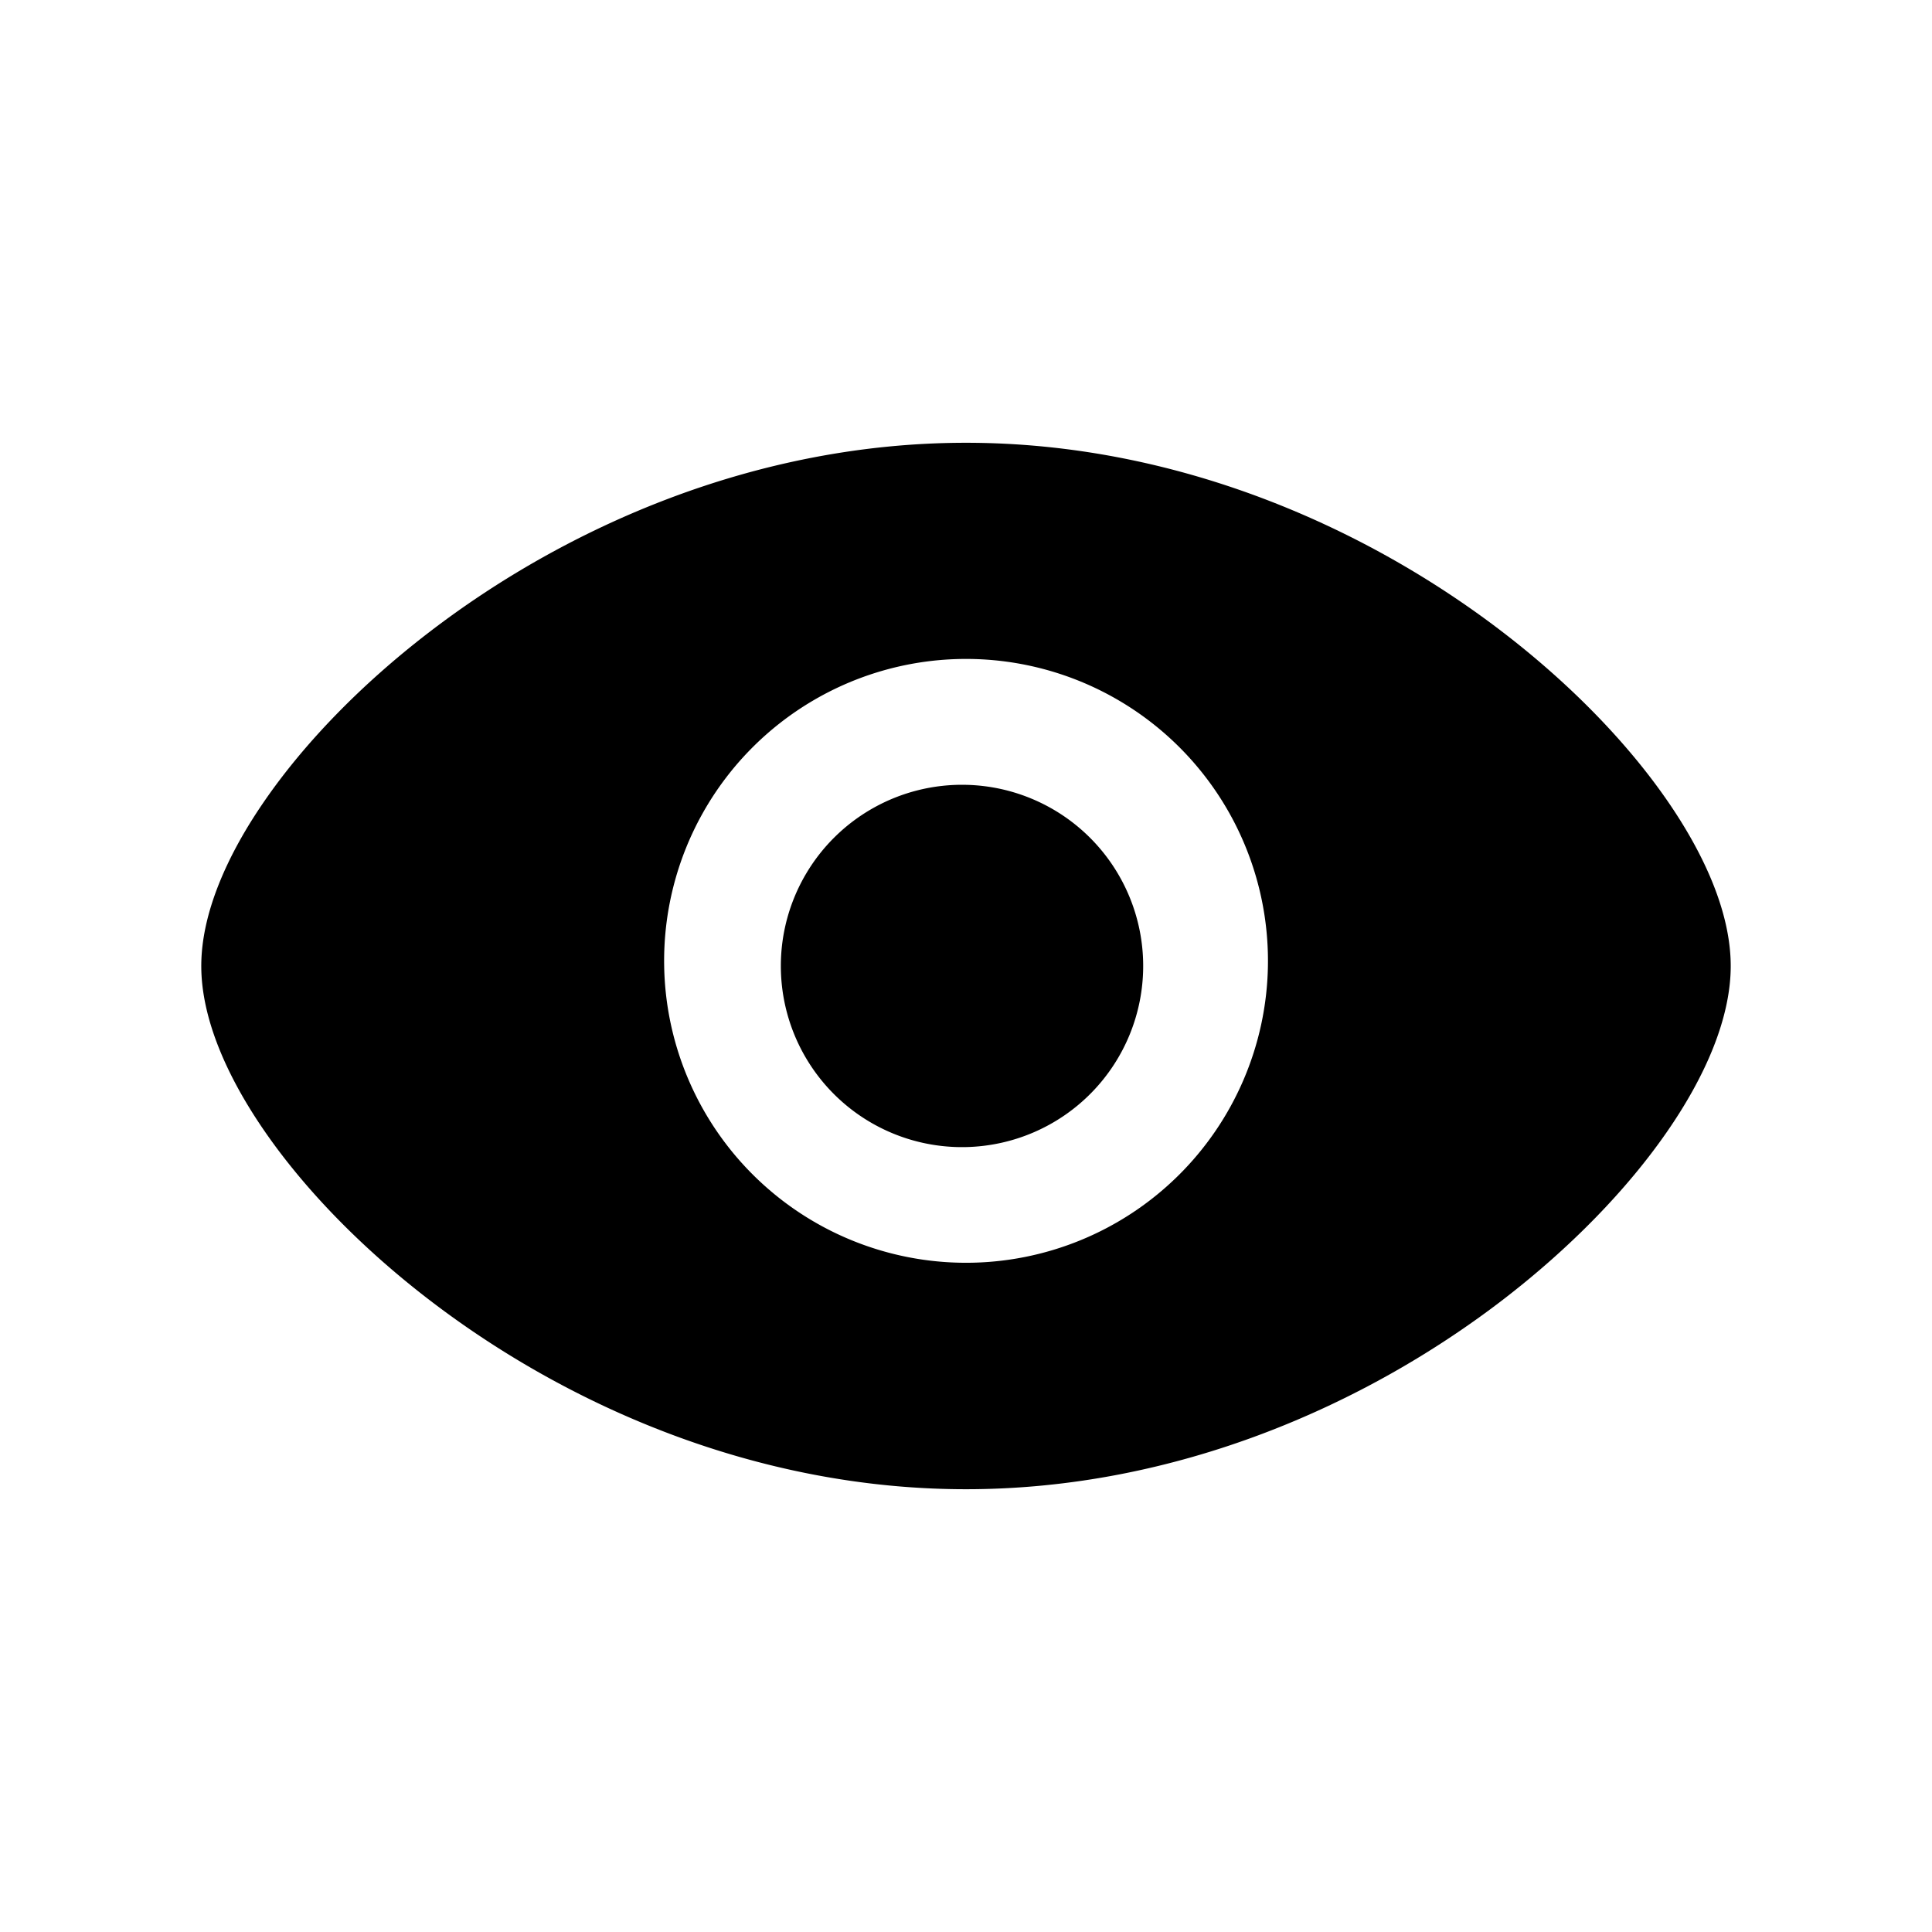 <svg xmlns="http://www.w3.org/2000/svg" width="22" height="22" fill="none"><path fill="#000" d="M11 8.937a2.063 2.063 0 1 0 0 4.125 2.063 2.063 0 0 0 0-4.125Z"/><path fill="#000" fill-rule="evenodd" d="M11 5.042c-2.4 0-4.558.963-6.113 2.157-.778.597-1.417 1.261-1.865 1.907-.44.633-.73 1.3-.73 1.894 0 .594.29 1.26.73 1.894.448.646 1.087 1.31 1.865 1.907C6.442 15.995 8.6 16.958 11 16.958c2.4 0 4.558-.963 6.113-2.157.778-.598 1.417-1.261 1.865-1.907.44-.633.73-1.3.73-1.894 0-.595-.29-1.26-.73-1.894-.448-.646-1.087-1.31-1.865-1.907C15.558 6.005 13.4 5.042 11 5.042ZM7.563 11a3.438 3.438 0 1 1 6.875 0 3.438 3.438 0 0 1-6.875 0Z" clip-rule="evenodd"/></svg>